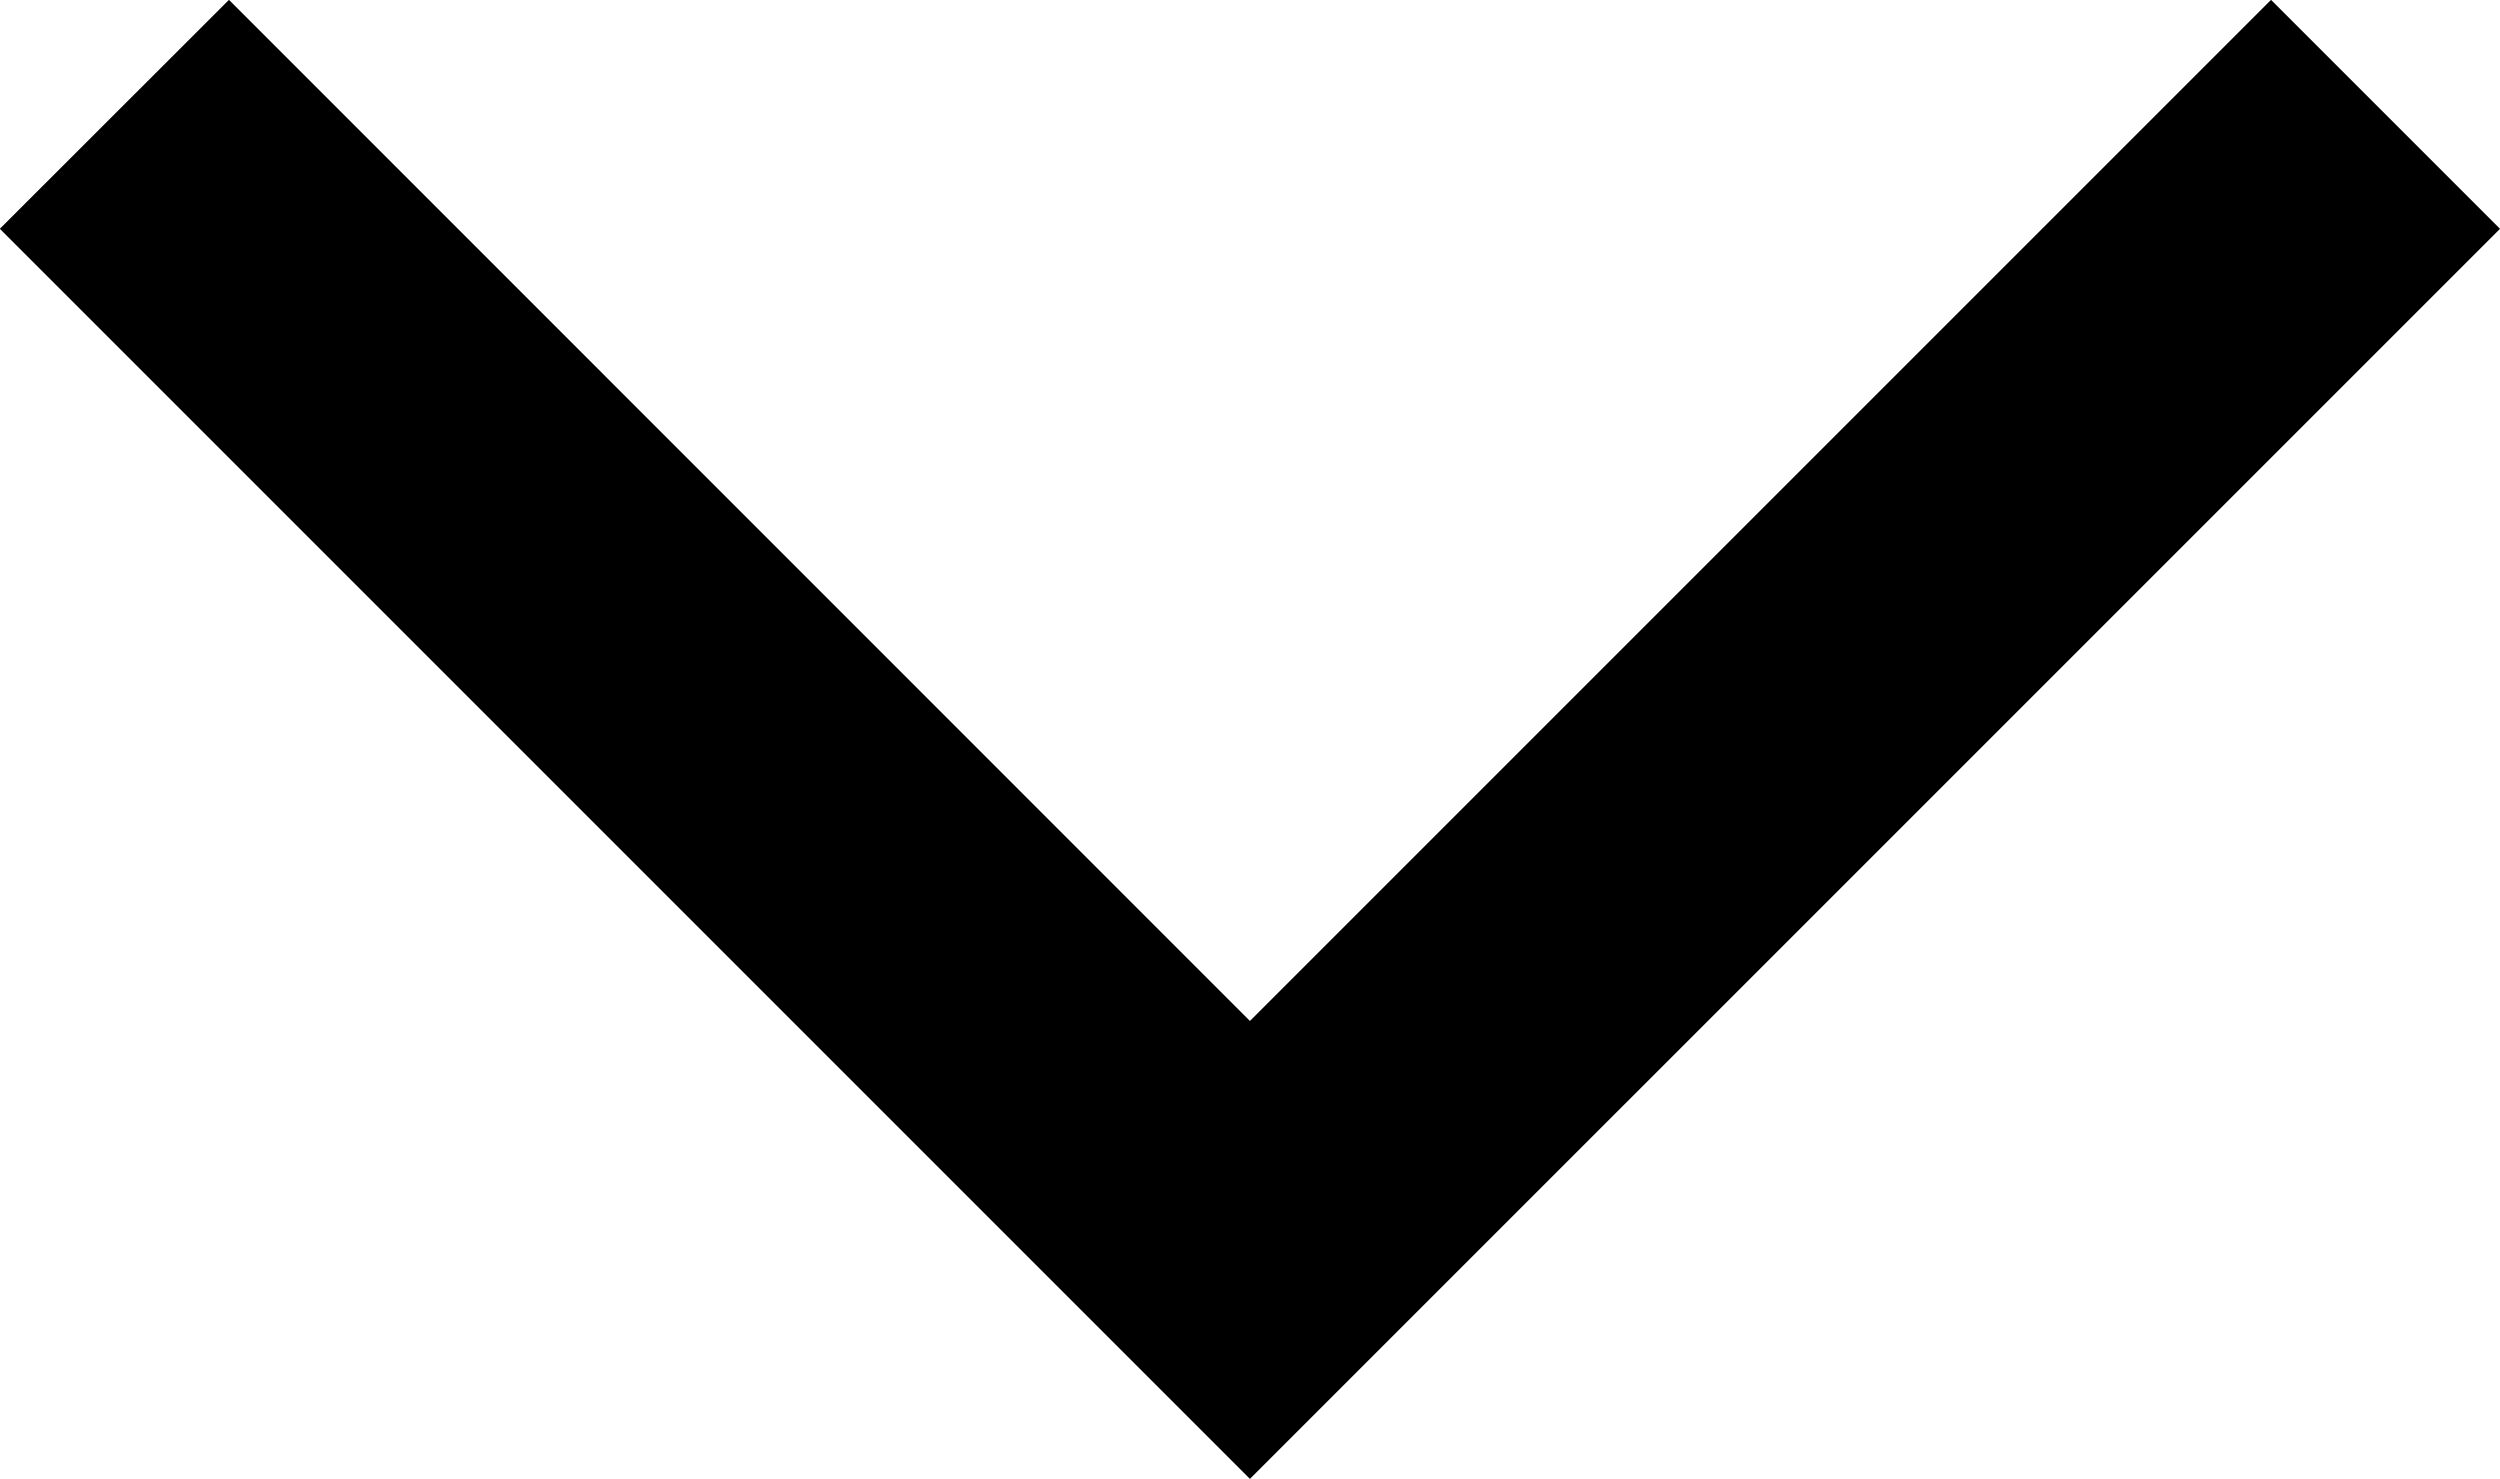 <svg xmlns="http://www.w3.org/2000/svg" width="15.439" height="9.134" viewBox="0 0 15.439 9.134">
    <path d="m7.719 9.133-7.72-7.72L1.414-.001l6.305 6.306 6.306-6.306 1.414 1.414Z" fill="currentColor"/>
</svg>
